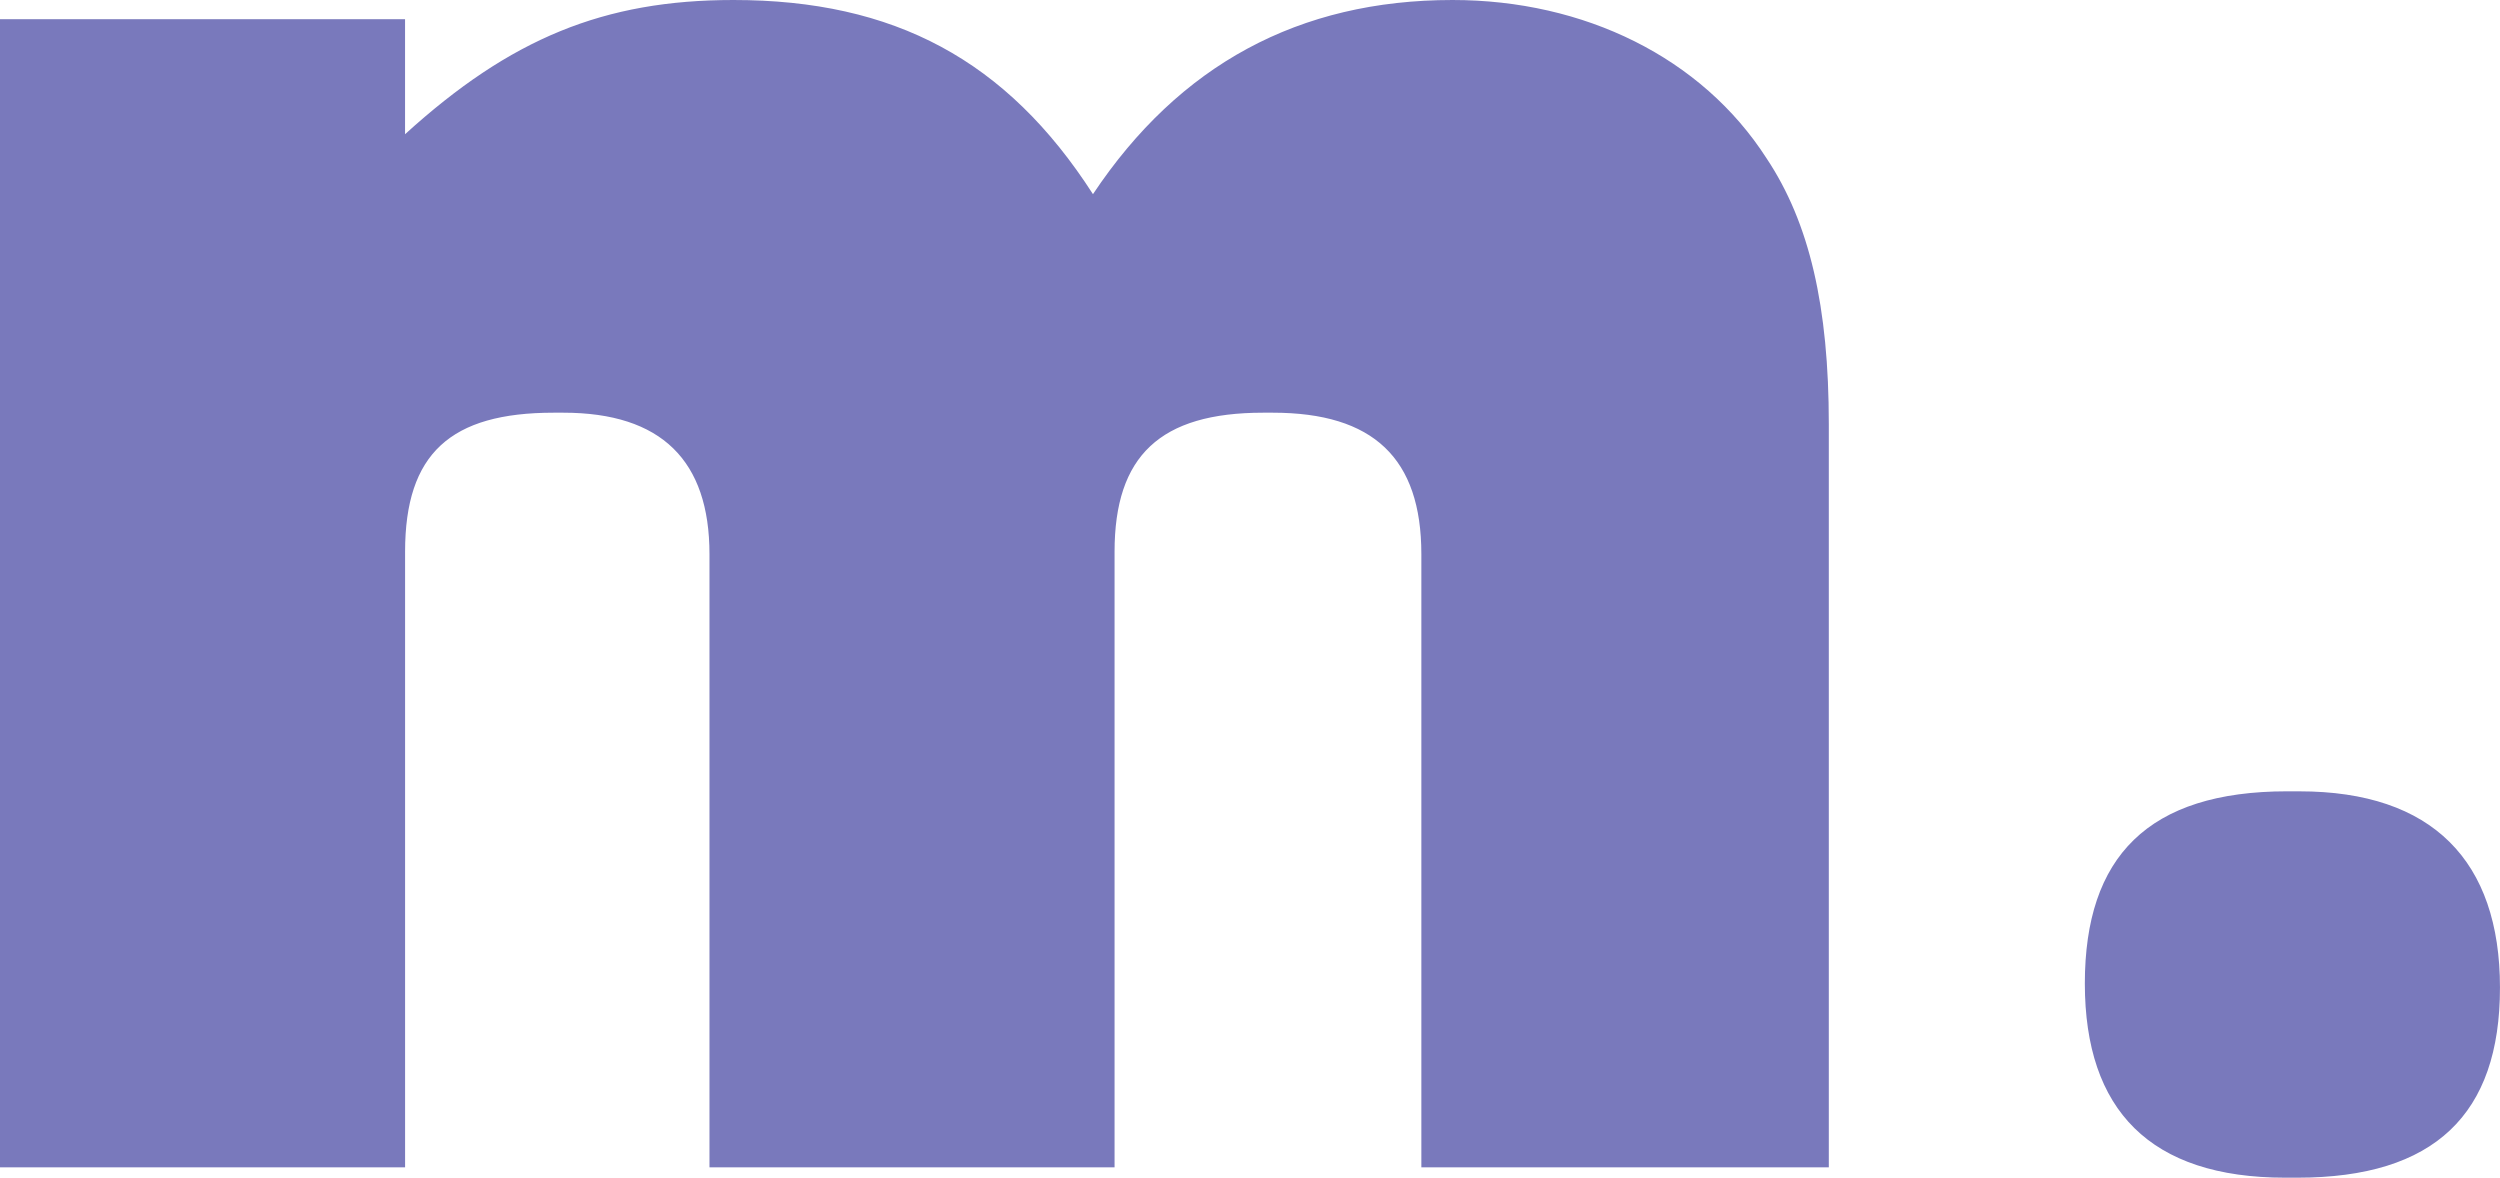 <?xml version="1.0" encoding="UTF-8"?>
<svg id="Calque_2" data-name="Calque 2" xmlns="http://www.w3.org/2000/svg" viewBox="0 0 831.25 391.58">
  <defs>
    <style>
      .cls-1 {
        fill: #7979bc;
        stroke-width: 0px;
      }
    </style>
  </defs>
  <g id="Calque_1-2" data-name="Calque 1">
    <g>
      <path class="cls-1" d="m0,6.38h134.68v38.25C169.75,12.75,200.83,0,243.87,0c53.39,0,90.85,19.93,119.54,64.56C392.1,21.52,431.95,0,482.96,0c43.83,0,82.88,19.13,104.4,52.61,14.34,21.52,20.72,49.41,20.72,88.46v247.06h-135.48v-203.88c0-31.89-15.94-47.03-49.41-47.03h-3.19c-34.27,0-49.41,14.34-49.41,46.23v204.68h-134.69v-203.88c0-31.09-15.94-47.03-48.61-47.03h-3.19c-34.27,0-49.41,13.55-49.41,46.23v204.68H0V6.38Z"/>
      <path class="cls-1" d="m764.59,263.11h-4.09c-46.24,0-67.29,21.74-67.29,63.89s21.74,64.58,66.6,64.58h4.09c45.55,0,67.34-21.04,67.34-63.19s-22.49-65.27-66.65-65.27Z"/>
    </g>
  </g>
</svg>